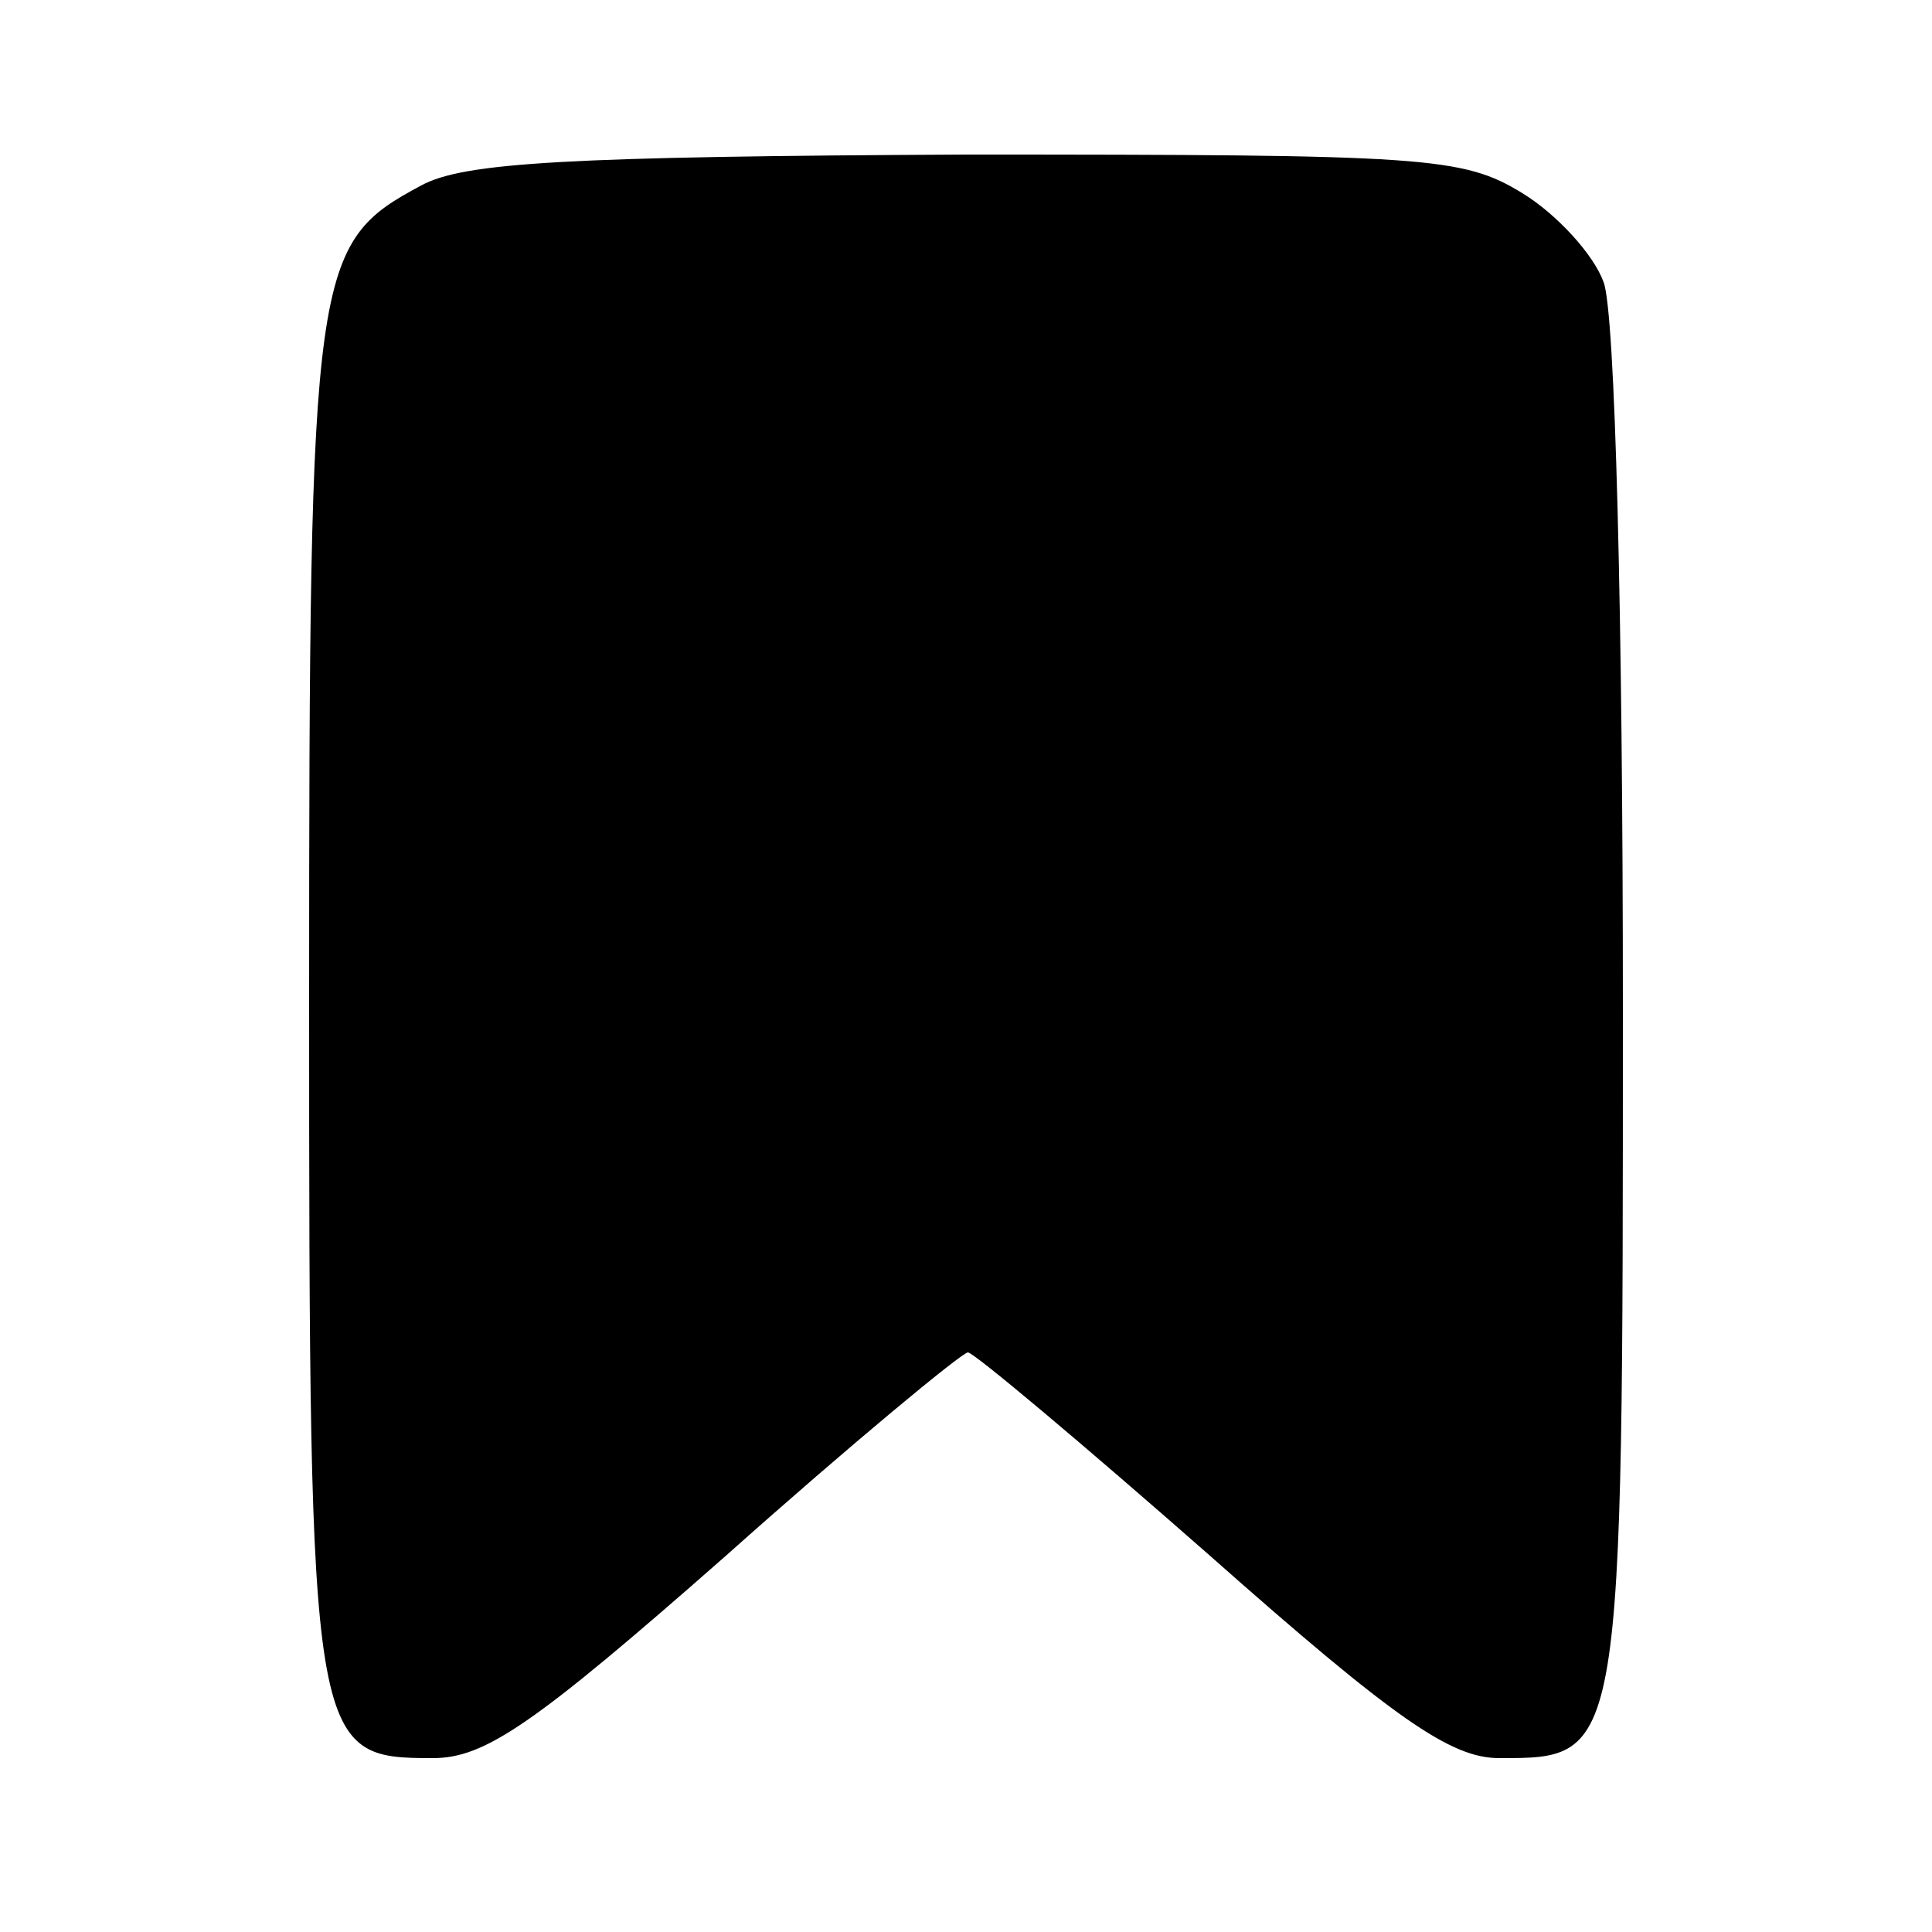 <?xml version="1.0" standalone="no"?>
<!DOCTYPE svg PUBLIC "-//W3C//DTD SVG 20010904//EN"
 "http://www.w3.org/TR/2001/REC-SVG-20010904/DTD/svg10.dtd">
<svg version="1.0" xmlns="http://www.w3.org/2000/svg"
 width="100pt" height="100pt" viewBox="0 0 100 100"
 preserveAspectRatio="xMidYMid meet">

<g transform="translate(0,100) scale(0.1,-0.1)"
fill="#000000" stroke="none">
<path d="M218 904 c-56 -30 -58 -41 -58 -421 0 -389 1 -393 64 -393 27 0 52
17 152 105 65 58 122 105 125 105 3 0 59 -47 125 -105 96 -85 125 -105 150
-105 64 0 64 -1 64 388 0 203 -4 361 -10 376 -5 14 -24 35 -42 46 -31 19 -50
20 -288 20 -206 -1 -260 -4 -282 -16z"/>
</g>
</svg>
